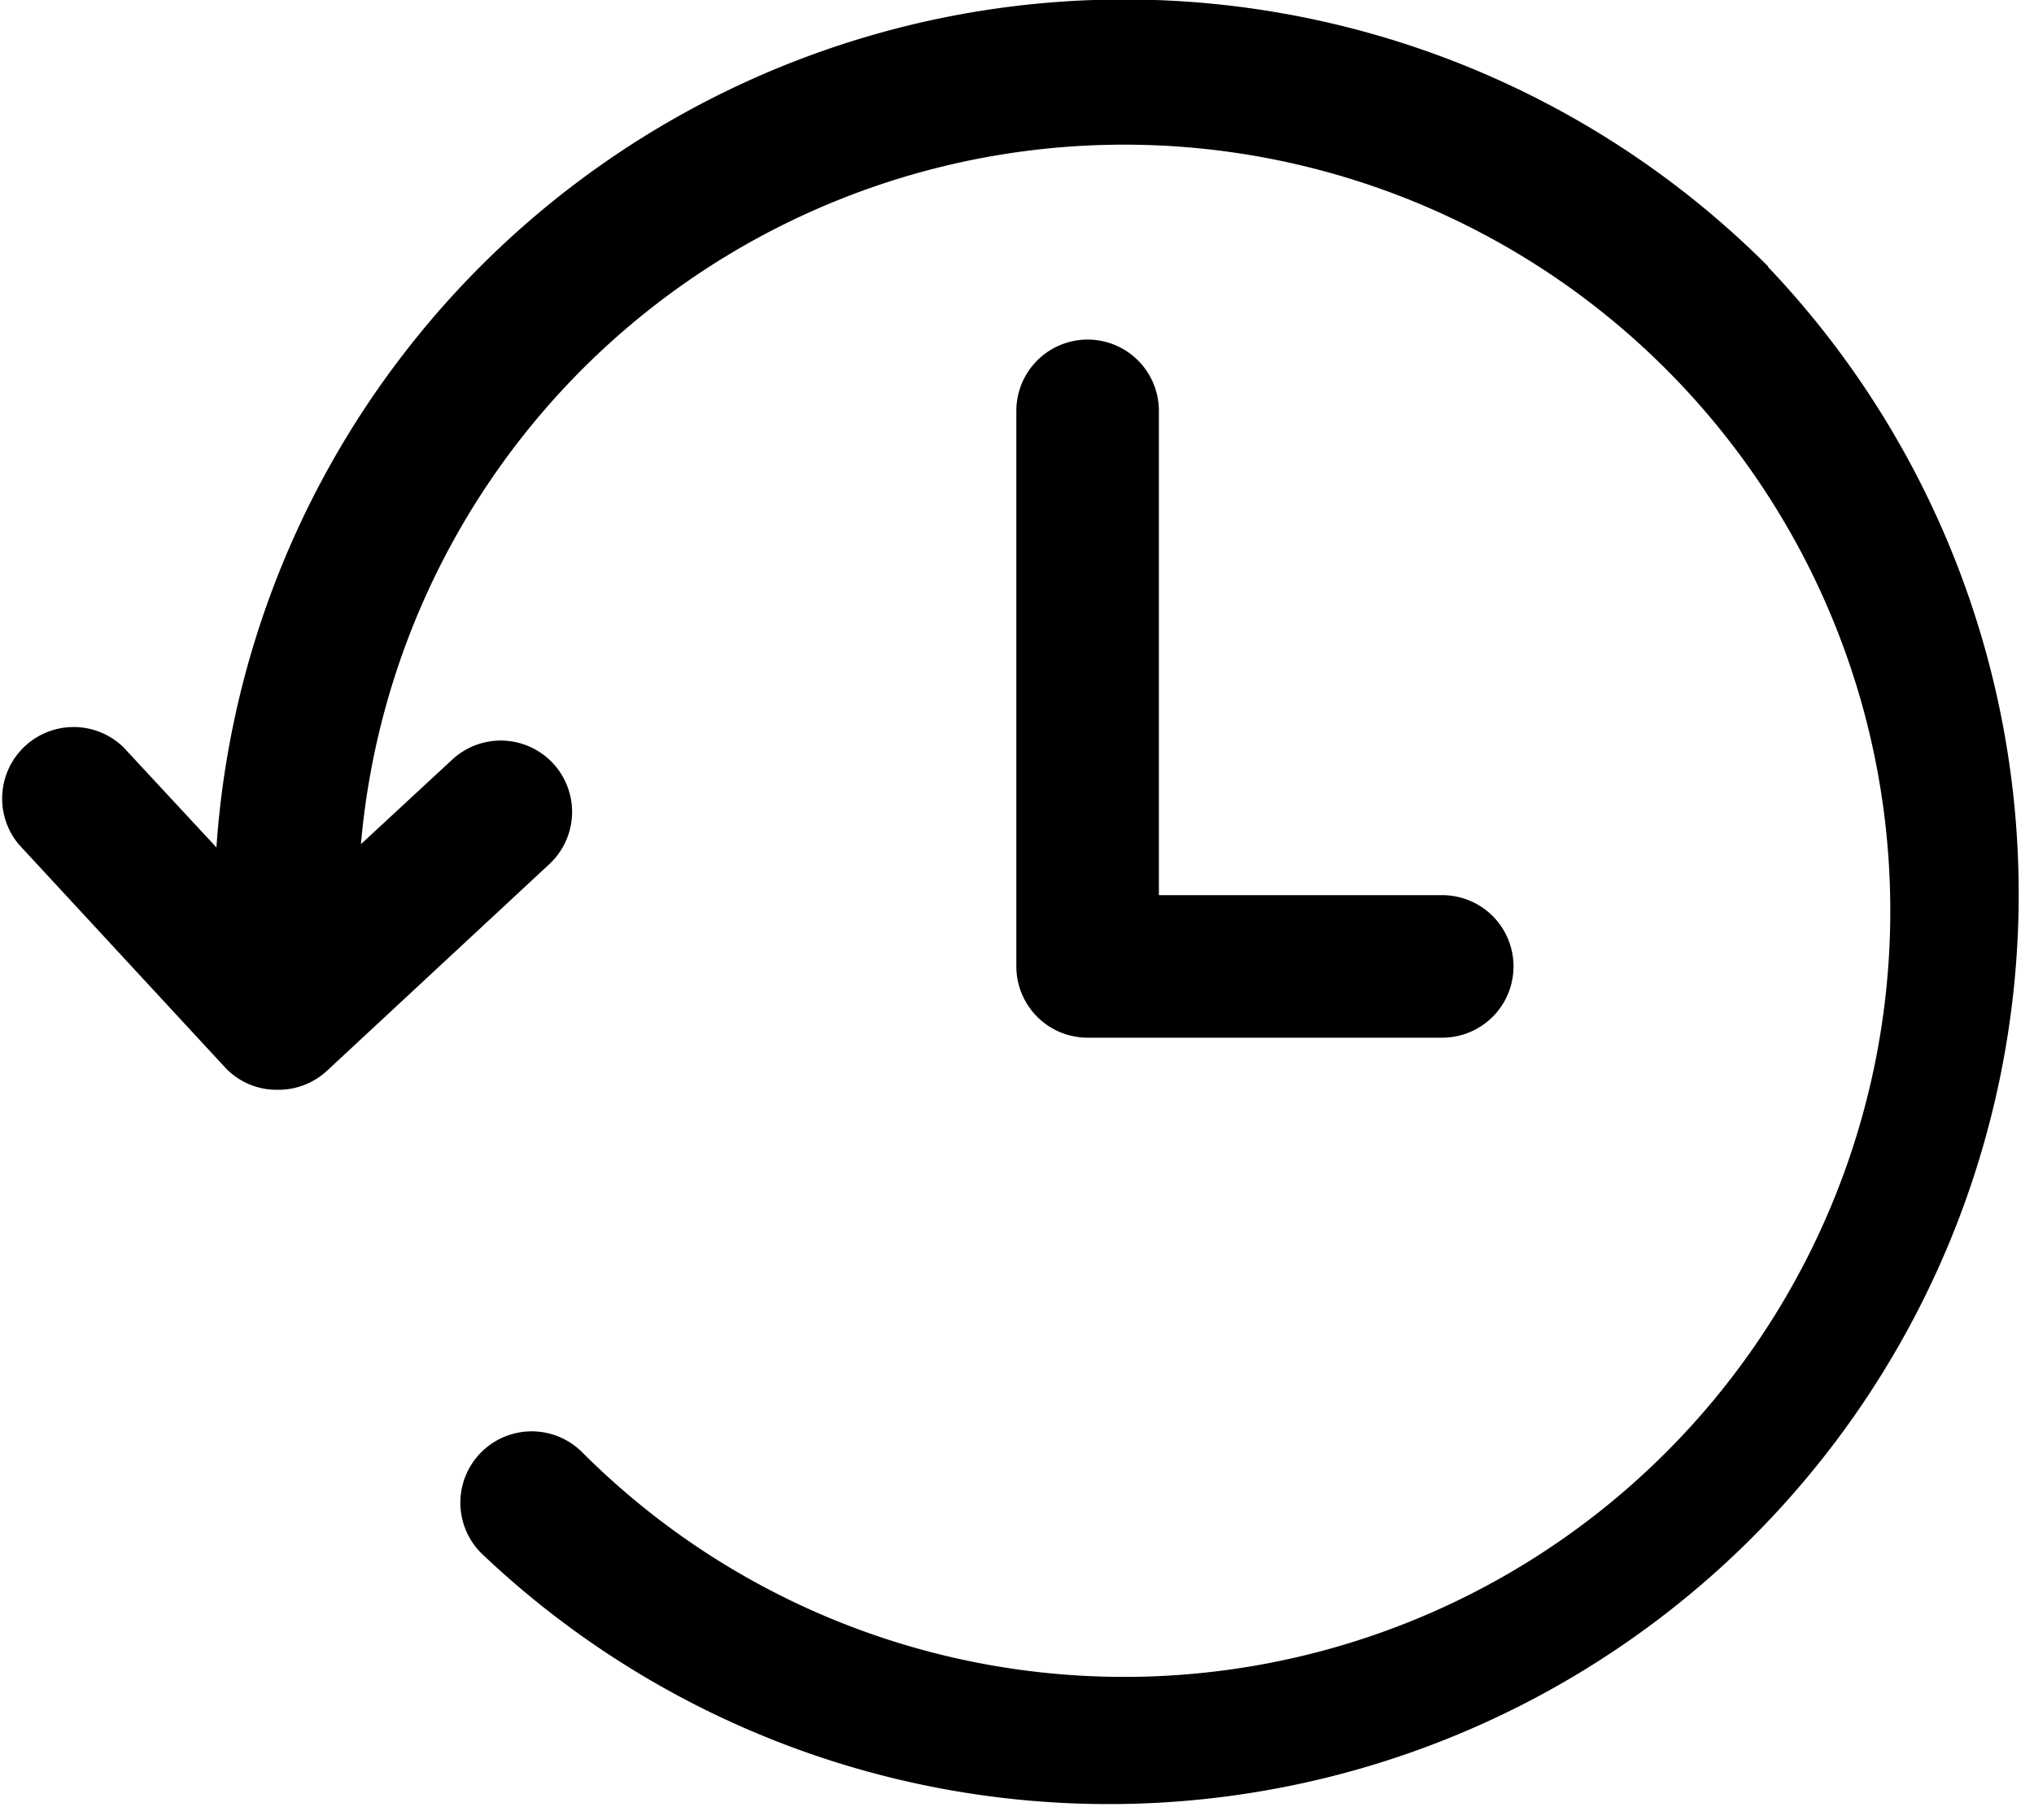 <svg xmlns="http://www.w3.org/2000/svg" viewBox="0 0 93.32 83.49"><title>history</title><g id="Layer_2" data-name="Layer 2"><g id="Layer_1-2" data-name="Layer 1"><path d="M66.17,41.07h-13V18.85a3.27,3.27,0,1,0-6.54,0V44.34a3.27,3.27,0,0,0,3.27,3.27H66.17a3.27,3.27,0,0,0,0-6.54Z"/><path d="M81.11,12.21A41.75,41.75,0,0,0,9.93,38.88L5.67,34.29a3.28,3.28,0,0,0-4.8,4.46L10.35,49a3.24,3.24,0,0,0,2.4,1A3.28,3.28,0,0,0,15,49.13l10.2-9.48a3.27,3.27,0,0,0-4.45-4.8l-4.19,3.88a35.15,35.15,0,1,1,10.15,27.9,3.27,3.27,0,1,0-4.63,4.63,41.75,41.75,0,0,0,59.05-59Z"/></g></g></svg>
